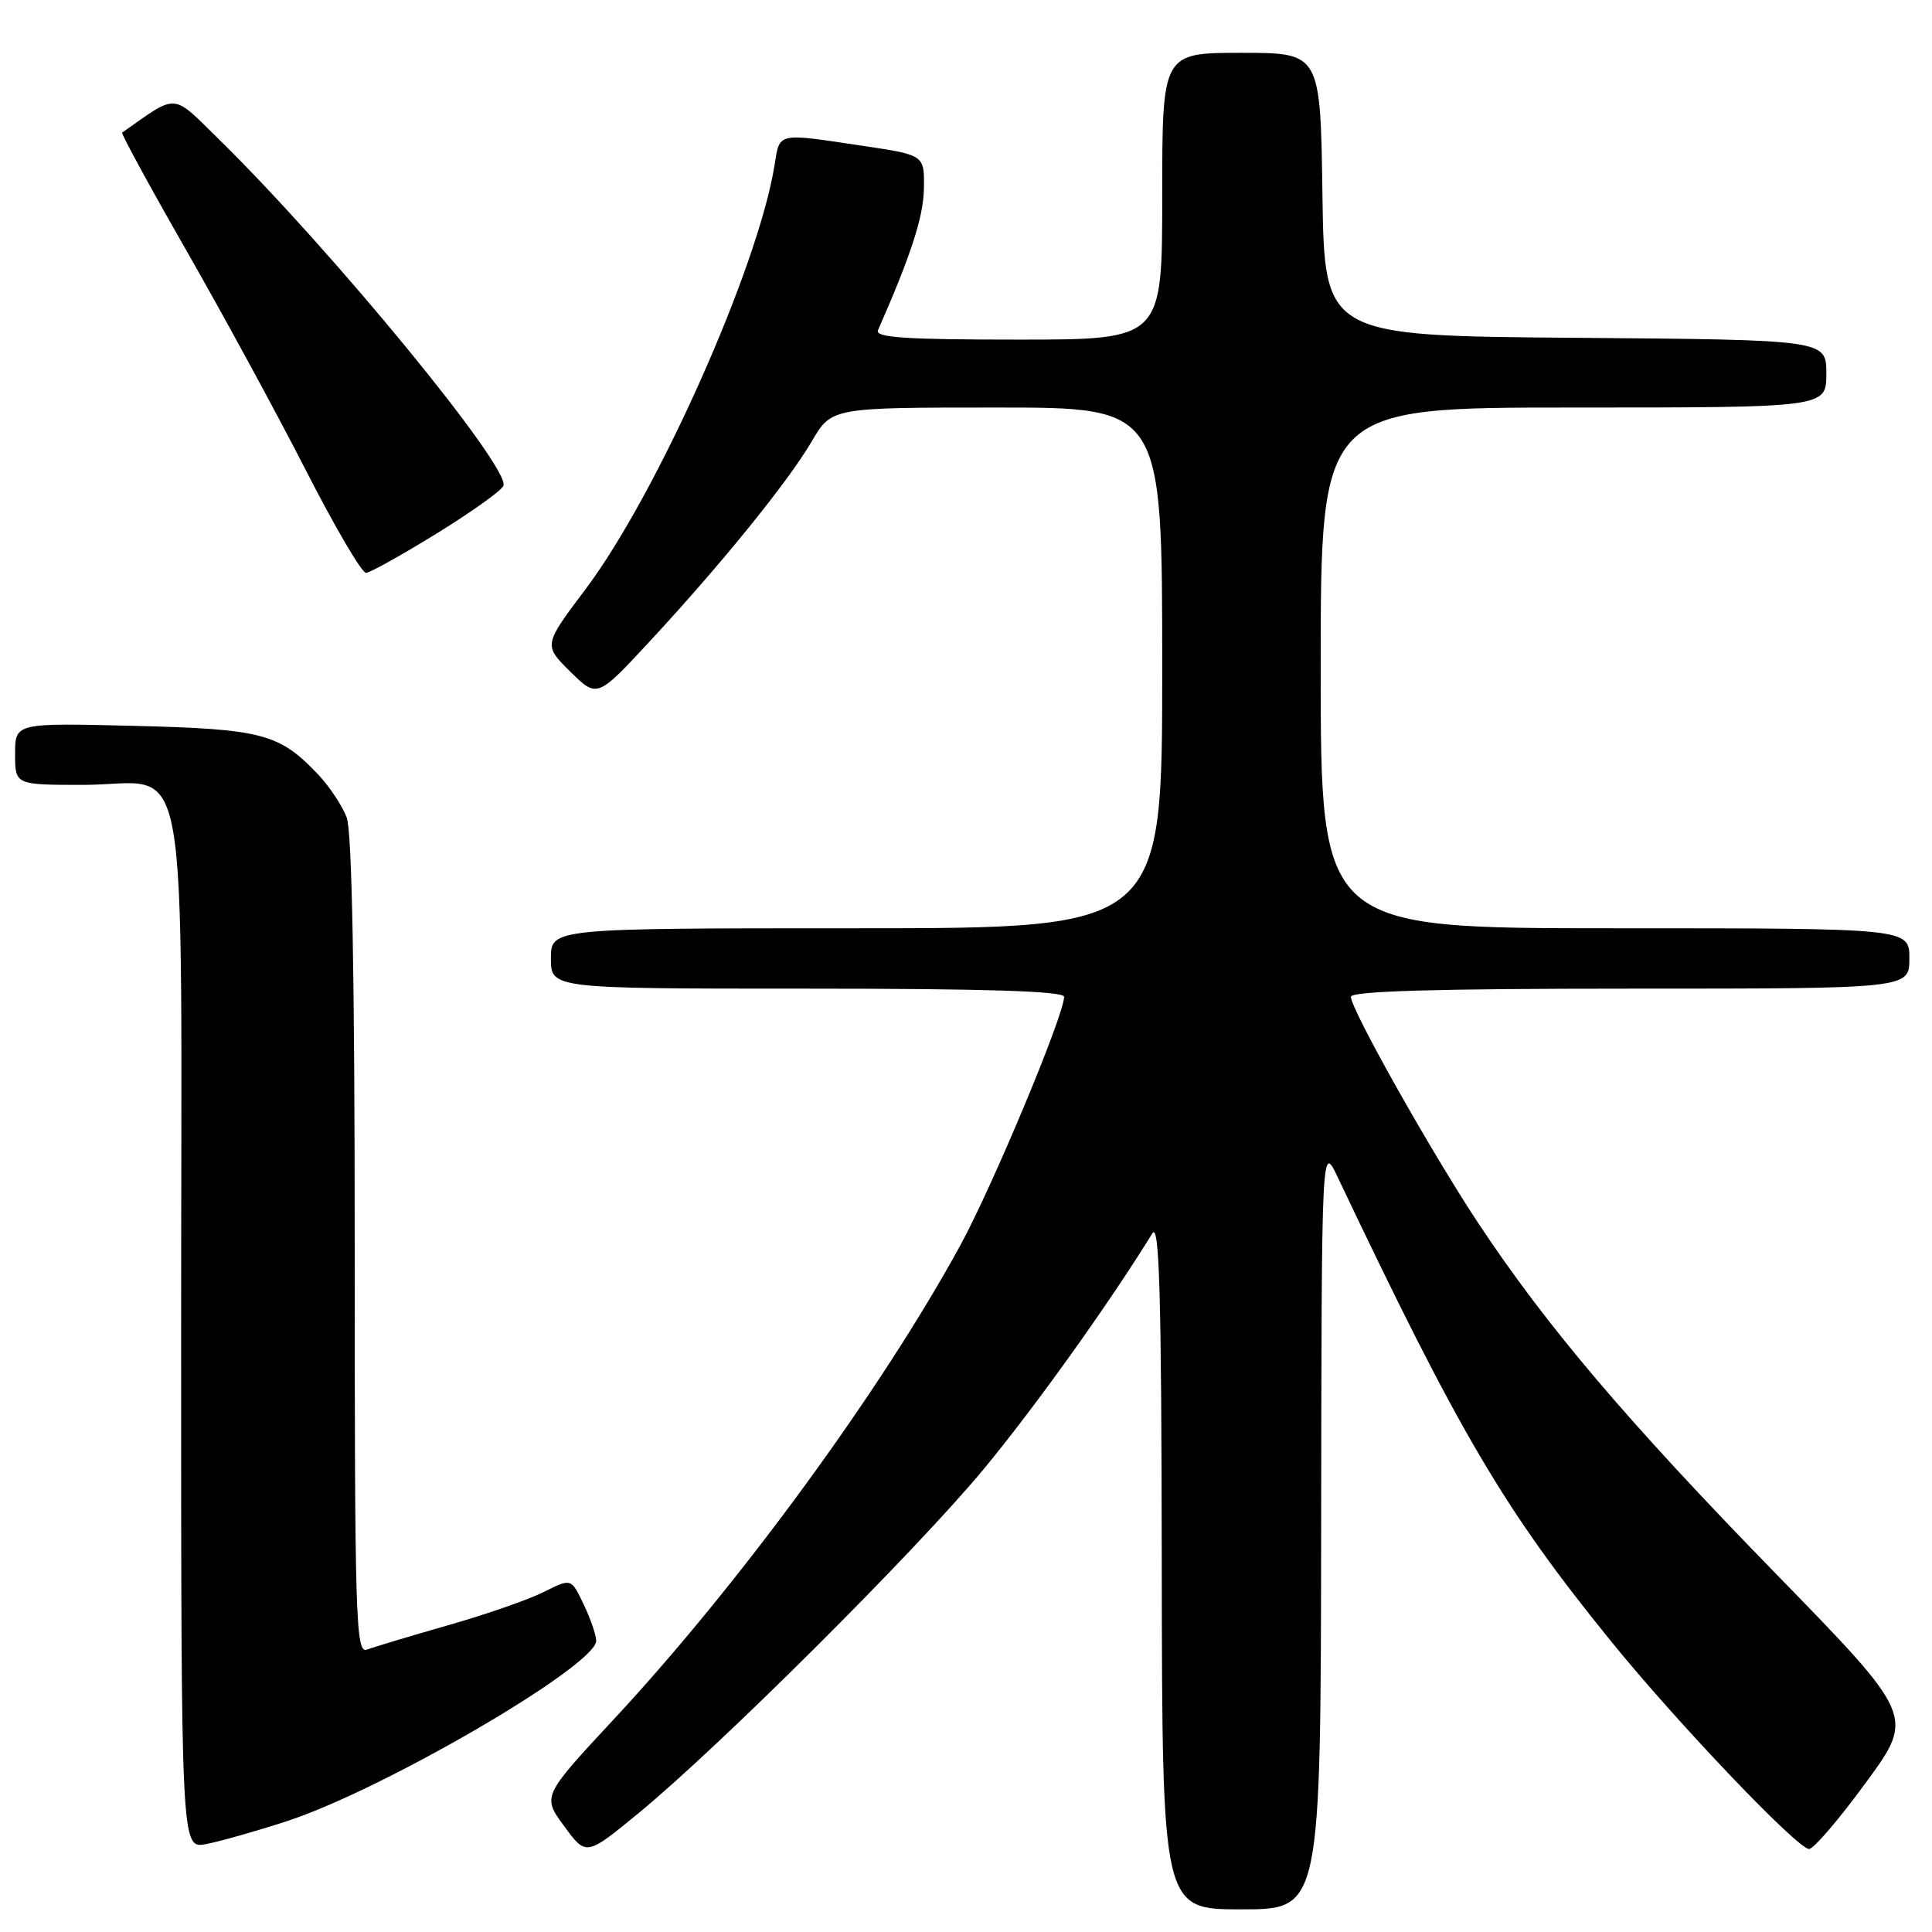 <?xml version="1.0" encoding="UTF-8" standalone="no"?>
<!DOCTYPE svg PUBLIC "-//W3C//DTD SVG 1.1//EN" "http://www.w3.org/Graphics/SVG/1.1/DTD/svg11.dtd" >
<svg xmlns="http://www.w3.org/2000/svg" xmlns:xlink="http://www.w3.org/1999/xlink" version="1.1" viewBox="0 0 256 256">
 <g >
 <path fill="currentColor"
d=" M 175.06 202.25 C 175.12 151.50 175.12 151.50 177.26 156.00 C 193.46 190.10 199.29 199.99 213.49 217.50 C 222.26 228.31 238.18 245.00 239.71 245.00 C 240.32 245.00 243.71 241.04 247.25 236.19 C 253.69 227.39 253.69 227.39 235.23 208.44 C 215.54 188.24 204.89 175.68 195.83 162.00 C 189.57 152.53 179.00 133.74 179.00 132.08 C 179.00 131.33 190.24 131.00 216.00 131.00 C 253.00 131.00 253.00 131.00 253.00 127.00 C 253.00 123.00 253.00 123.00 214.00 123.00 C 175.00 123.00 175.00 123.00 175.00 88.50 C 175.00 54.00 175.00 54.00 208.50 54.00 C 242.00 54.00 242.00 54.00 242.00 49.51 C 242.00 45.03 242.00 45.03 208.75 44.76 C 175.50 44.50 175.50 44.50 175.23 25.75 C 174.96 7.00 174.96 7.00 164.48 7.00 C 154.00 7.00 154.00 7.00 154.00 26.00 C 154.00 45.00 154.00 45.00 134.89 45.00 C 119.98 45.00 115.91 44.73 116.34 43.75 C 120.71 33.82 122.36 28.74 122.42 25.02 C 122.50 20.55 122.50 20.55 114.50 19.35 C 102.83 17.60 103.34 17.49 102.63 21.89 C 100.47 35.40 87.08 65.44 77.61 78.04 C 72.01 85.48 72.01 85.48 75.56 88.99 C 79.12 92.50 79.12 92.50 86.08 85.00 C 95.58 74.75 104.42 63.85 107.57 58.47 C 110.19 54.00 110.19 54.00 132.10 54.00 C 154.00 54.00 154.00 54.00 154.00 88.50 C 154.00 123.00 154.00 123.00 113.50 123.00 C 73.00 123.00 73.00 123.00 73.00 127.00 C 73.00 131.00 73.00 131.00 107.00 131.00 C 130.61 131.00 141.00 131.33 141.00 132.08 C 141.00 134.48 131.58 157.05 127.29 164.93 C 116.86 184.08 98.04 209.84 81.40 227.74 C 71.84 238.02 71.84 238.02 74.76 241.98 C 77.67 245.95 77.67 245.95 84.59 240.27 C 95.40 231.38 121.35 205.51 130.35 194.66 C 137.08 186.53 146.95 172.75 152.69 163.43 C 153.62 161.92 153.90 171.42 153.94 207.25 C 154.00 253.00 154.00 253.00 164.50 253.00 C 175.00 253.00 175.00 253.00 175.06 202.25 Z  M 38.00 241.32 C 50.80 237.14 79.00 220.70 79.00 217.41 C 79.00 216.67 78.25 214.50 77.34 212.59 C 75.69 209.12 75.69 209.12 72.09 210.93 C 70.12 211.93 64.40 213.92 59.39 215.35 C 54.38 216.78 49.54 218.24 48.64 218.58 C 47.13 219.16 47.00 214.87 47.00 165.17 C 47.00 129.42 46.64 110.18 45.94 108.32 C 45.35 106.77 43.66 104.22 42.19 102.66 C 37.02 97.20 34.78 96.60 17.75 96.18 C 2.00 95.79 2.00 95.79 2.00 99.90 C 2.00 104.00 2.00 104.00 11.00 104.00 C 25.45 104.00 24.00 95.94 24.00 176.47 C 24.00 244.95 24.00 244.95 27.25 244.36 C 29.04 244.03 33.88 242.66 38.00 241.32 Z  M 57.93 70.65 C 62.56 67.79 66.51 64.96 66.71 64.36 C 67.55 61.86 44.01 33.19 29.17 18.62 C 22.66 12.23 23.68 12.31 16.19 17.57 C 16.02 17.69 19.84 24.71 24.69 33.18 C 29.53 41.64 36.65 54.73 40.50 62.26 C 44.35 69.80 47.95 75.94 48.50 75.91 C 49.05 75.88 53.29 73.51 57.93 70.65 Z "/>
</g>
</svg>